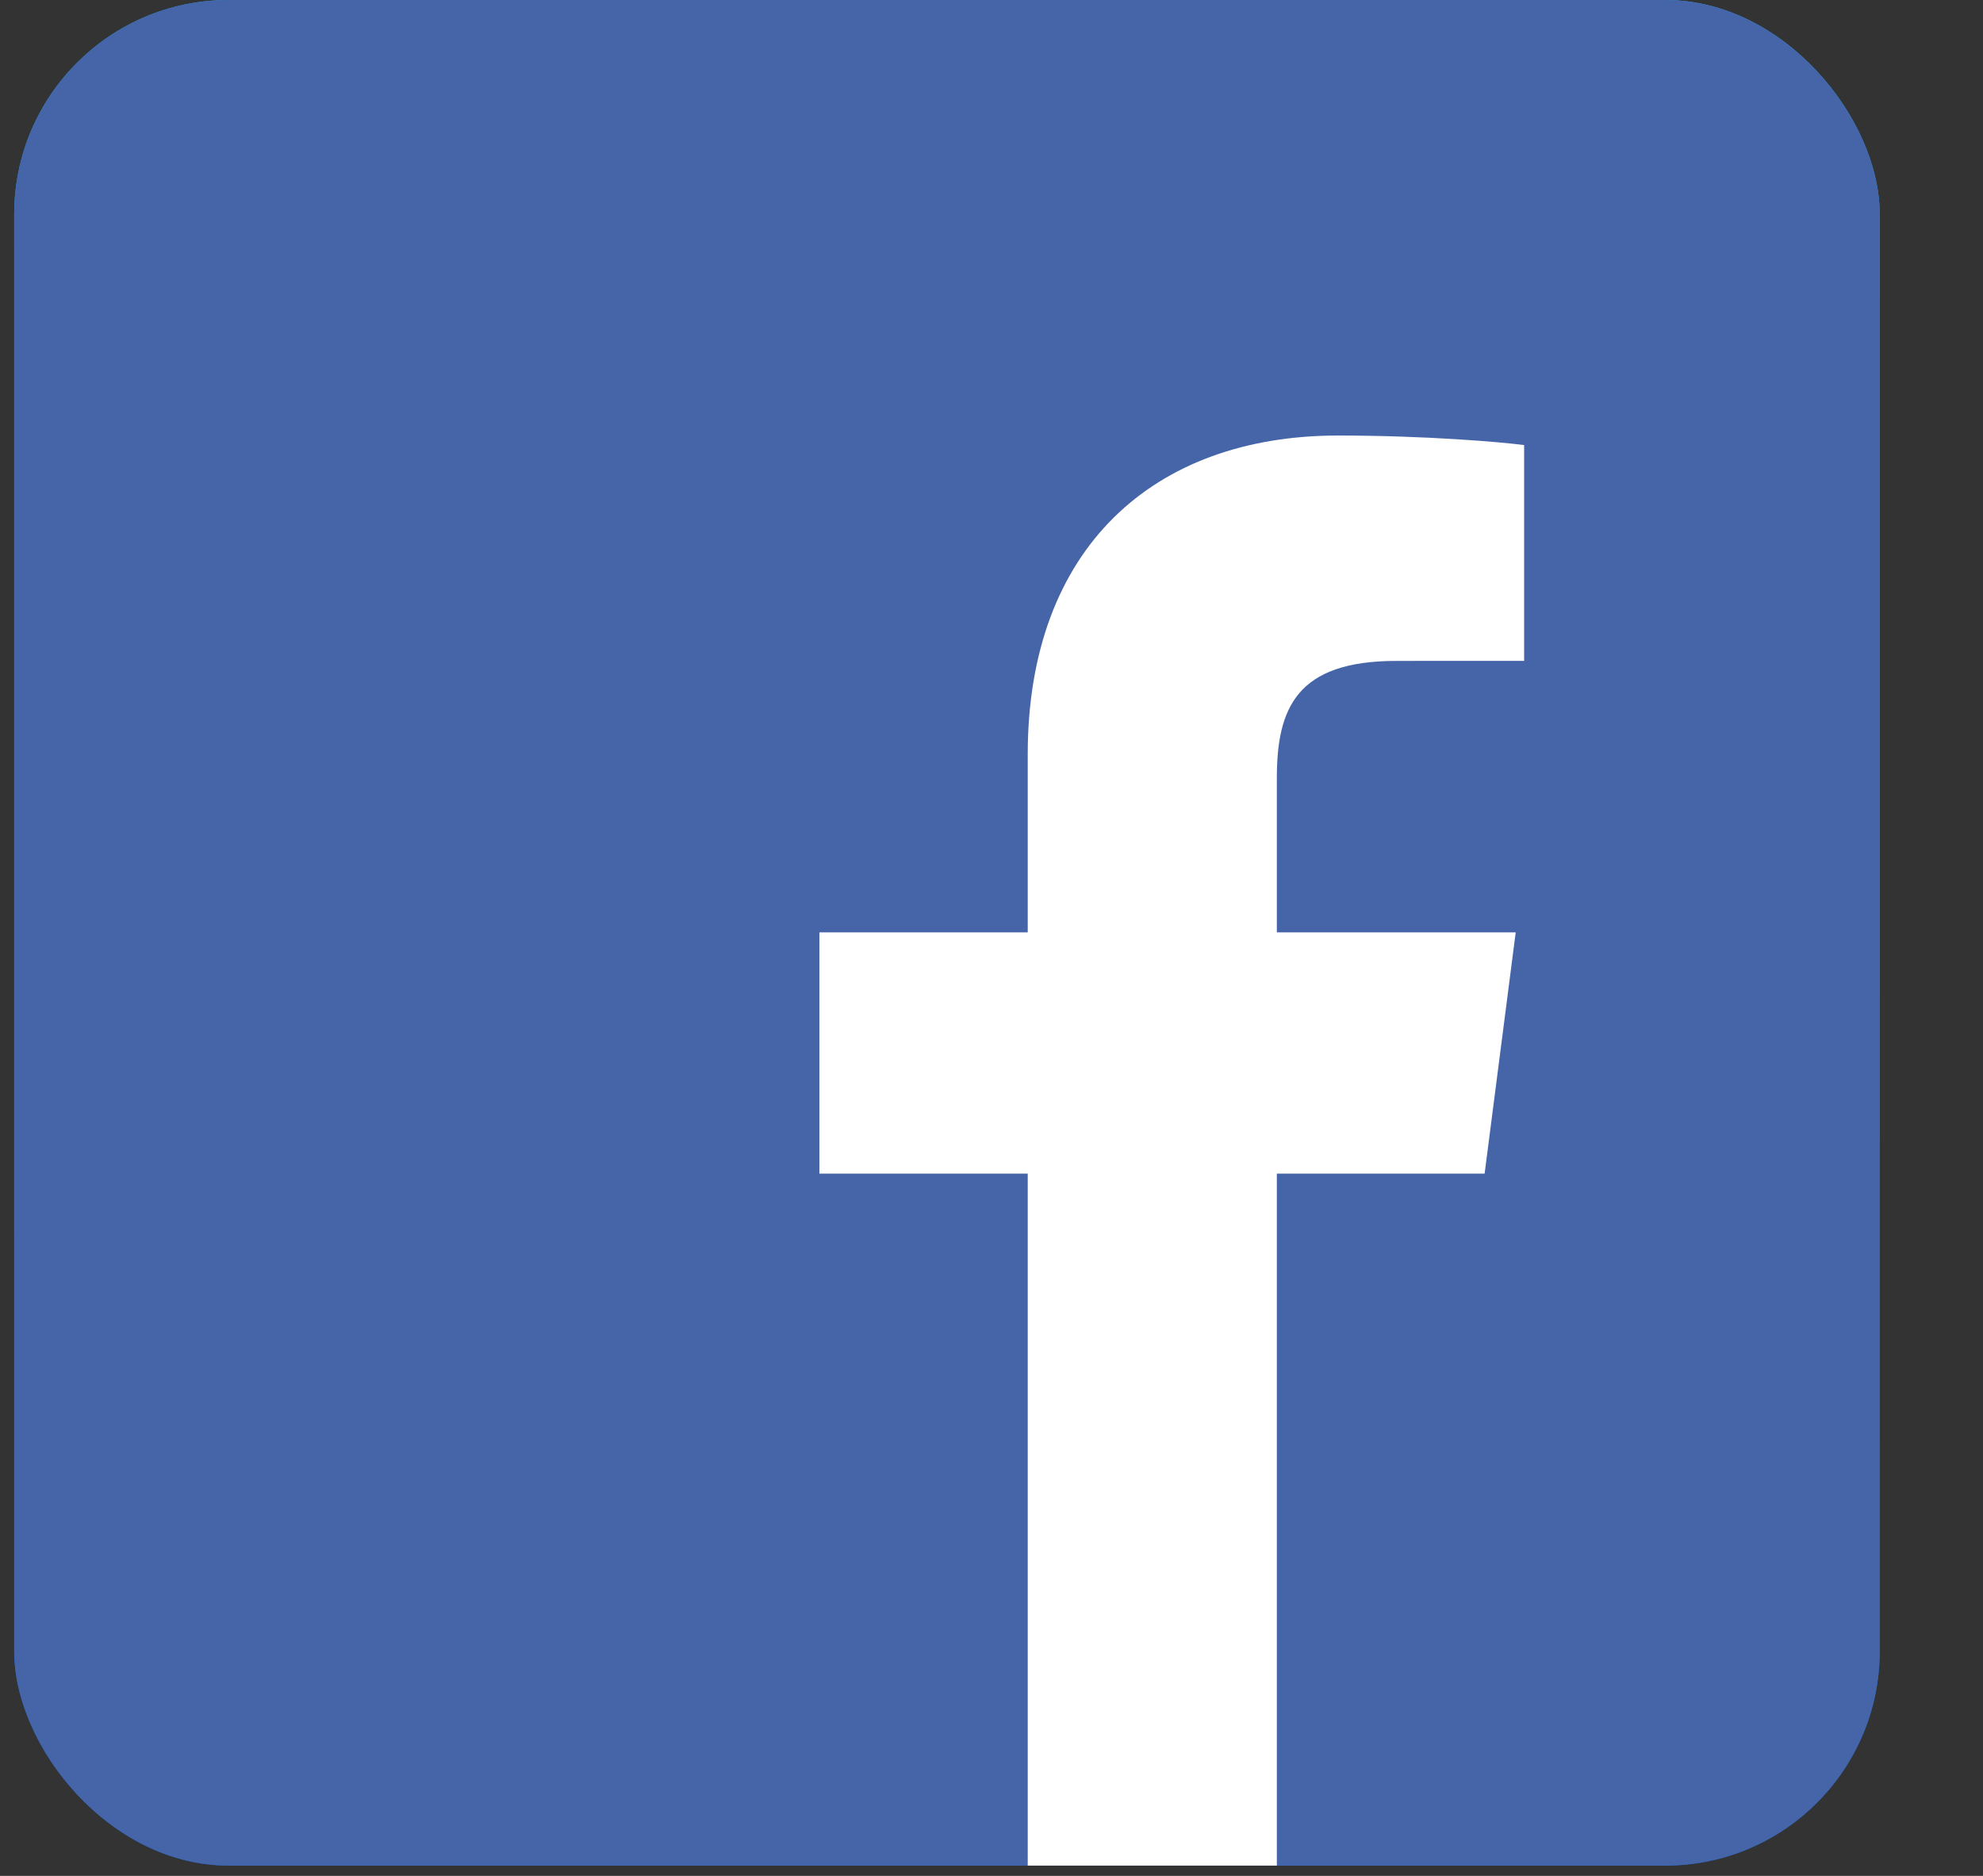 <?xml version="1.0" encoding="UTF-8"?>
<svg width="37px" height="35px" viewBox="0 0 37 35" version="1.1" xmlns="http://www.w3.org/2000/svg" xmlns:xlink="http://www.w3.org/1999/xlink">
    <rect x="0" y="0" width="37" height="35" fill="#333333" stroke="none"/>
    <title>FB</title>
    <defs>
        <linearGradient x1="50%" y1="97.078%" x2="50%" y2="0%" id="linearGradient-1">
            <stop stop-color="#0062E0" offset="0%"></stop>
            <stop stop-color="#19AFFF" offset="100%"></stop>
        </linearGradient>
        <rect id="path-2" x="0" y="0" width="34.808" height="34.808" rx="4"></rect>
    </defs>
    <g id="Page-1" stroke="none" stroke-width="1" fill="none" fill-rule="evenodd">
        <g id="Artboard" transform="translate(-238, -545)">
            <g id="Widget-9" transform="translate(95, 91)">
                <g id="chat">
                    <g id="header">
                        <g id="MESSENGERS-2" transform="translate(20.077, 396)">
                            <g id="ICONS-3-EXPORT" transform="translate(26, 58)">
                                <g id="FB" transform="translate(97.188, 0)">
                                    <g id="Rectangle">
                                        <use fill="url(#linearGradient-1)" xlink:href="#path-2"></use>
                                        <use fill="#4665A8" xlink:href="#path-2"></use>
                                    </g>
                                    <path d="M23.559,34.808 L23.559,21.897 L27.436,21.897 L28.016,17.396 L23.559,17.396 L23.559,14.522 C23.559,13.219 23.921,12.331 25.79,12.331 L28.173,12.33 L28.173,8.304 C27.761,8.249 26.346,8.126 24.7,8.126 C21.263,8.126 18.911,10.224 18.911,14.076 L18.911,17.396 L15.024,17.396 L15.024,21.897 L18.911,21.897 L18.911,34.808 L23.559,34.808 Z" id="f" fill="#FFFFFF" fill-rule="nonzero"></path>
                                </g>
                            </g>
                        </g>
                    </g>
                </g>
            </g>
        </g>
    </g>
</svg>